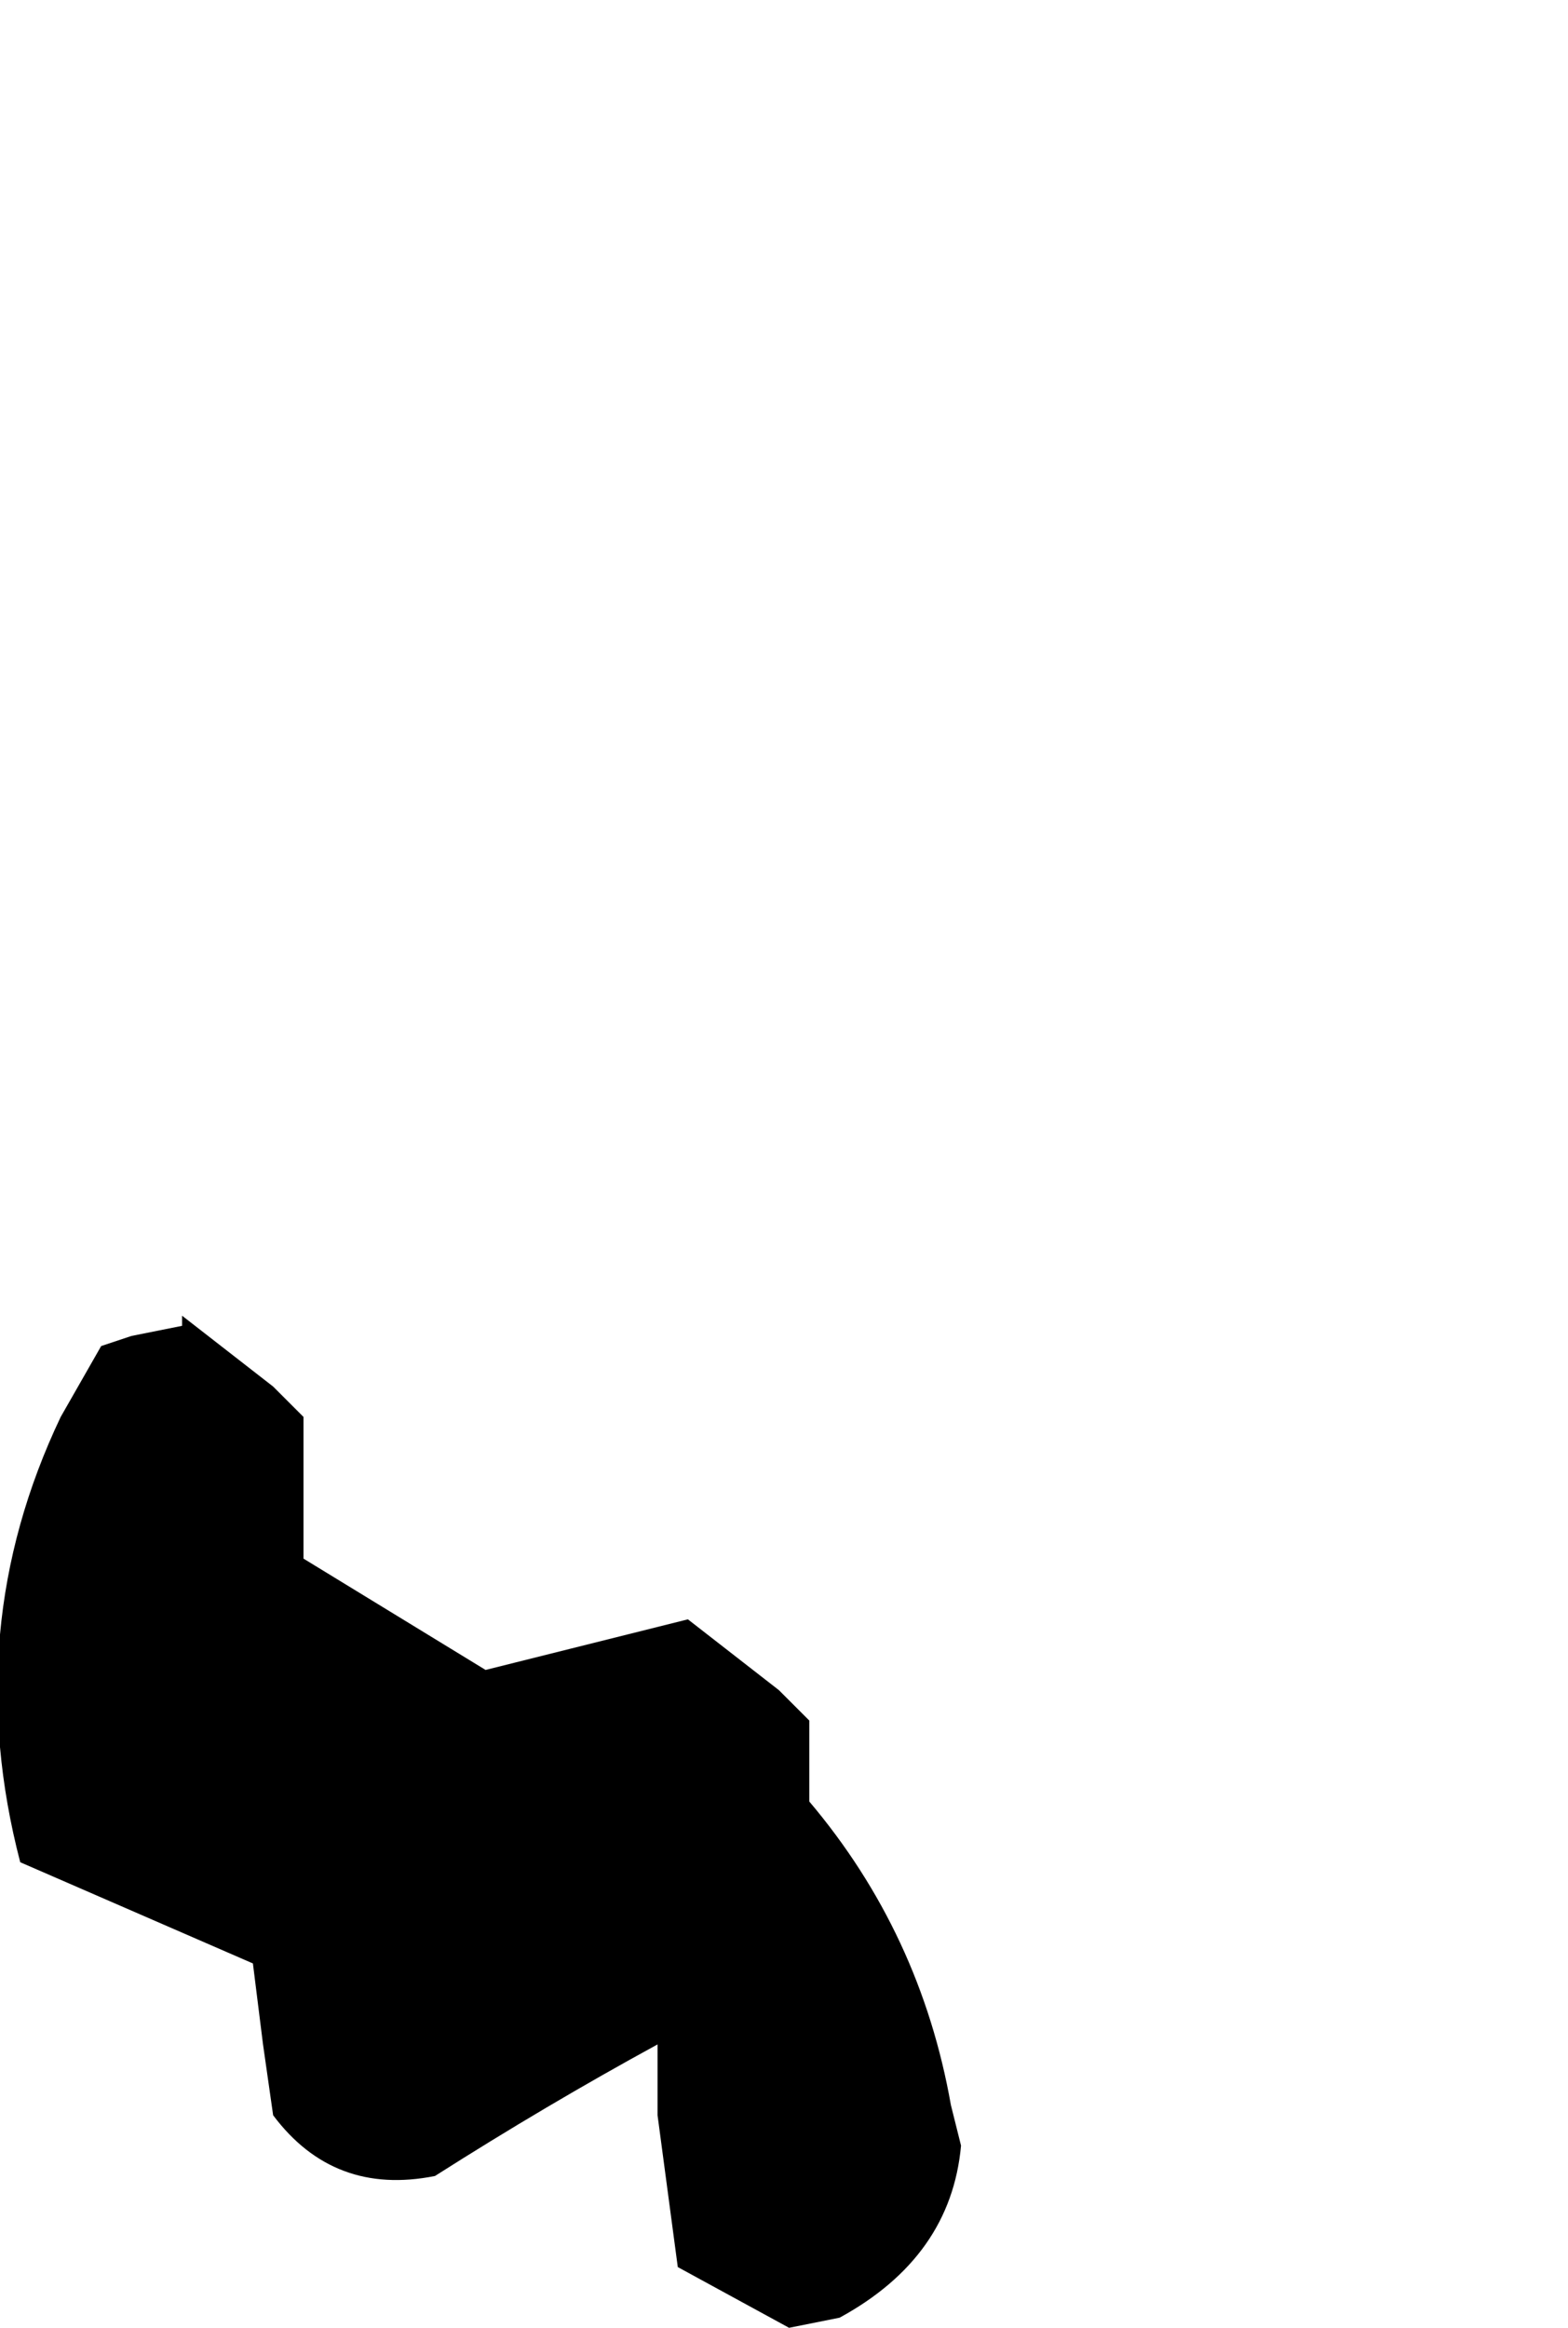 <?xml version="1.0" encoding="UTF-8" standalone="no"?>
<svg xmlns:xlink="http://www.w3.org/1999/xlink" height="11.5px" width="7.75px" xmlns="http://www.w3.org/2000/svg">
  <g transform="matrix(1.0, 0.0, 0.0, 1.0, -35.1, 48.15)">
    <path d="M35.2 -38.95 L36.35 -38.45 36.4 -38.05 36.45 -37.7 Q36.75 -37.3 37.25 -37.4 37.8 -37.75 38.35 -38.05 L38.35 -37.7 38.45 -36.95 39.0 -36.65 39.25 -36.7 Q39.8 -37.0 39.85 -37.55 L39.8 -37.75 Q39.65 -38.6 39.1 -39.25 L39.1 -39.45 39.1 -39.65 38.95 -39.8 38.5 -40.15 37.5 -39.9 36.6 -40.45 36.6 -40.75 36.6 -41.15 36.45 -41.3 36.0 -41.65 36.0 -41.6 35.75 -41.55 35.6 -41.5 35.4 -41.15 Q34.9 -40.1 35.2 -38.95" fill="#000000" fill-rule="evenodd" stroke="none">
      <animate attributeName="fill" dur="2s" repeatCount="indefinite" values="#000000;#000001"/>
      <animate attributeName="fill-opacity" dur="2s" repeatCount="indefinite" values="1.0;1.0"/>
      <animate attributeName="d" dur="2s" repeatCount="indefinite" values="M35.2 -38.95 L36.35 -38.45 36.4 -38.05 36.45 -37.7 Q36.75 -37.3 37.25 -37.4 37.8 -37.75 38.35 -38.05 L38.35 -37.7 38.45 -36.95 39.0 -36.65 39.25 -36.7 Q39.8 -37.0 39.85 -37.55 L39.8 -37.75 Q39.65 -38.6 39.1 -39.25 L39.1 -39.45 39.1 -39.65 38.95 -39.8 38.5 -40.15 37.5 -39.9 36.6 -40.45 36.6 -40.75 36.6 -41.15 36.45 -41.3 36.0 -41.65 36.0 -41.6 35.75 -41.55 35.6 -41.5 35.4 -41.15 Q34.9 -40.1 35.2 -38.95;M38.2 -45.95 L38.75 -45.65 40.35 -46.15 40.35 -45.75 Q40.4 -45.45 40.45 -45.2 41.35 -44.55 42.5 -44.7 L42.65 -44.85 42.85 -45.2 42.8 -45.35 42.1 -46.15 Q42.1 -46.35 42.1 -46.5 L42.0 -46.9 Q41.85 -47.0 41.75 -47.1 L41.6 -47.25 41.6 -47.45 41.6 -47.65 41.45 -47.8 41.0 -48.15 40.75 -48.05 40.35 -47.75 39.75 -47.8 39.55 -47.95 39.0 -48.15 39.0 -48.1 38.6 -48.0 38.45 -47.8 38.25 -47.05 Q38.05 -46.5 38.2 -45.95"/>
    </path>
    <path d="M35.2 -38.95 Q34.9 -40.1 35.4 -41.15 L35.6 -41.5 35.75 -41.55 36.0 -41.6 36.0 -41.65 36.45 -41.3 36.6 -41.15 36.6 -40.75 36.6 -40.45 37.5 -39.9 38.5 -40.15 38.95 -39.8 39.1 -39.65 39.1 -39.45 39.1 -39.25 Q39.65 -38.6 39.8 -37.75 L39.85 -37.55 Q39.8 -37.0 39.25 -36.7 L39.0 -36.65 38.45 -36.95 38.35 -37.7 38.35 -38.05 Q37.8 -37.75 37.25 -37.4 36.75 -37.3 36.45 -37.7 L36.4 -38.05 36.35 -38.45 35.2 -38.95" fill="none" stroke="#000000" stroke-linecap="round" stroke-linejoin="round" stroke-opacity="0.0" stroke-width="1.0">
      <animate attributeName="stroke" dur="2s" repeatCount="indefinite" values="#000000;#000001"/>
      <animate attributeName="stroke-width" dur="2s" repeatCount="indefinite" values="0.0;0.0"/>
      <animate attributeName="fill-opacity" dur="2s" repeatCount="indefinite" values="0.0;0.0"/>
      <animate attributeName="d" dur="2s" repeatCount="indefinite" values="M35.2 -38.95 Q34.9 -40.1 35.4 -41.15 L35.6 -41.5 35.75 -41.55 36.0 -41.6 36.0 -41.65 36.45 -41.3 36.6 -41.15 36.6 -40.75 36.6 -40.45 37.5 -39.9 38.5 -40.15 38.95 -39.8 39.1 -39.65 39.1 -39.45 39.1 -39.25 Q39.65 -38.6 39.8 -37.75 L39.85 -37.55 Q39.8 -37.0 39.25 -36.7 L39.0 -36.65 38.45 -36.95 38.35 -37.7 38.35 -38.05 Q37.8 -37.75 37.25 -37.4 36.75 -37.3 36.45 -37.7 L36.4 -38.05 36.35 -38.45 35.2 -38.95;M38.2 -45.95 Q38.05 -46.5 38.25 -47.05 L38.45 -47.8 38.6 -48.0 39.0 -48.1 39.0 -48.15 39.55 -47.95 39.75 -47.8 40.35 -47.75 40.75 -48.05 41.0 -48.15 41.45 -47.8 41.6 -47.65 41.6 -47.45 41.6 -47.25 41.75 -47.1 Q41.85 -47.0 42.0 -46.9 L42.1 -46.5 Q42.1 -46.35 42.1 -46.15 L42.8 -45.35 42.85 -45.2 42.65 -44.85 42.5 -44.7 Q41.35 -44.55 40.45 -45.2 40.4 -45.45 40.35 -45.75 L40.35 -46.15 38.75 -45.65 38.2 -45.95"/>
    </path>
  </g>
</svg>
